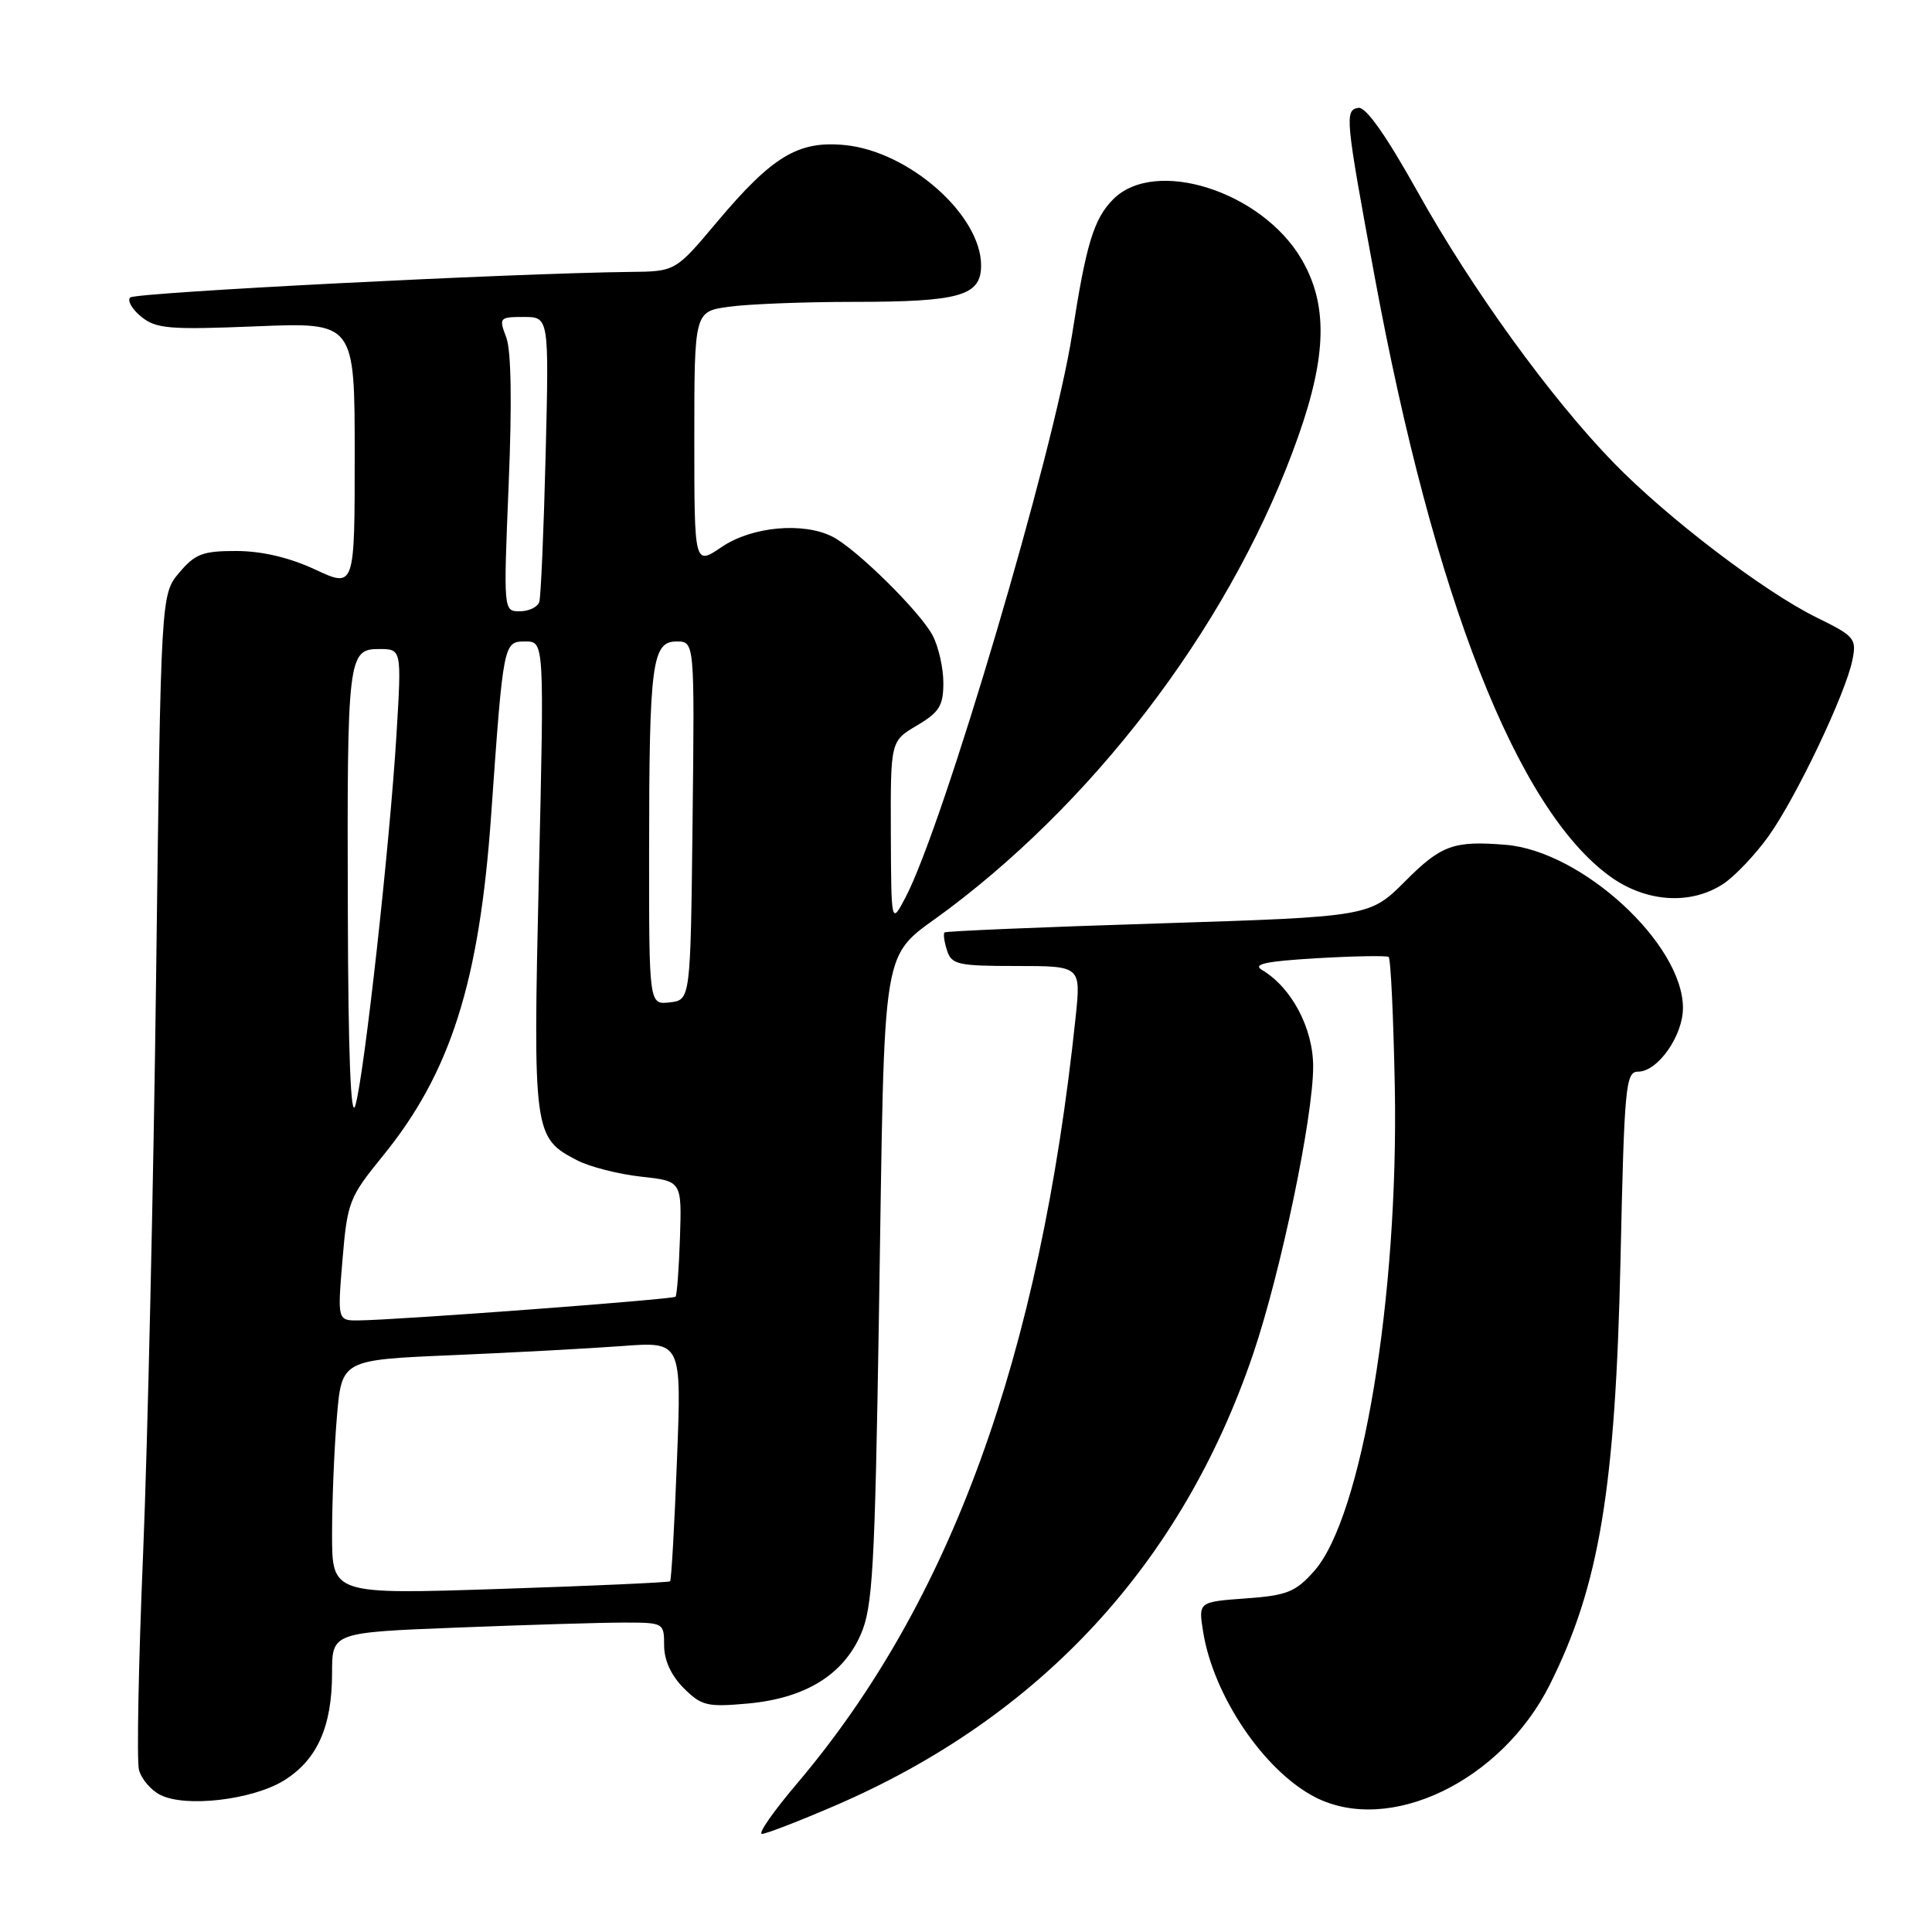 <?xml version="1.0" encoding="UTF-8" standalone="no"?>
<!DOCTYPE svg PUBLIC "-//W3C//DTD SVG 1.1//EN" "http://www.w3.org/Graphics/SVG/1.1/DTD/svg11.dtd" >
<svg xmlns="http://www.w3.org/2000/svg" xmlns:xlink="http://www.w3.org/1999/xlink" version="1.1" viewBox="0 0 256 256">
 <g >
 <path fill="currentColor"
d=" M 110.73 239.22 C 137.87 227.50 156.60 207.24 166.06 179.37 C 169.71 168.59 174.00 148.06 174.00 141.32 C 174.00 136.25 171.15 130.86 167.23 128.53 C 165.92 127.75 167.71 127.37 174.50 126.97 C 179.45 126.68 183.72 126.61 184.00 126.80 C 184.28 127.00 184.64 134.77 184.82 144.06 C 185.33 171.86 180.46 201.10 174.11 208.20 C 171.65 210.96 170.52 211.41 165.04 211.80 C 158.79 212.26 158.79 212.26 159.42 216.21 C 160.78 224.74 167.54 234.70 174.29 238.15 C 184.11 243.16 198.95 236.03 205.36 223.22 C 211.93 210.10 214.06 197.23 214.73 166.75 C 215.23 143.84 215.41 142.00 217.06 142.00 C 219.66 142.00 223.00 137.25 223.00 133.56 C 223.00 125.08 209.62 112.77 199.50 111.94 C 192.62 111.38 190.97 111.98 186.22 116.74 C 181.50 121.47 181.50 121.47 153.50 122.36 C 138.10 122.84 125.35 123.38 125.16 123.55 C 124.97 123.71 125.11 124.78 125.48 125.92 C 126.08 127.81 126.91 128.00 134.68 128.00 C 143.23 128.00 143.23 128.00 142.53 134.75 C 137.80 179.78 125.97 212.32 105.60 236.34 C 102.49 240.00 100.40 243.00 100.96 243.00 C 101.51 243.00 105.91 241.30 110.73 239.22 Z  M 37.63 235.92 C 42.02 233.20 44.00 228.79 44.00 221.69 C 44.00 216.31 44.00 216.31 60.66 215.66 C 69.82 215.30 79.72 215.00 82.66 215.00 C 87.94 215.00 88.00 215.03 88.00 218.05 C 88.00 219.99 88.94 222.03 90.59 223.68 C 92.94 226.03 93.70 226.21 99.06 225.73 C 106.66 225.04 111.69 221.97 114.05 216.59 C 115.63 212.98 115.92 208.01 116.46 174.50 C 117.29 122.67 116.48 127.38 125.68 120.46 C 146.30 104.94 163.71 81.42 172.03 57.81 C 175.83 47.04 175.95 40.30 172.45 34.33 C 167.18 25.34 153.07 20.84 147.52 26.39 C 144.94 28.97 143.92 32.31 142.07 44.25 C 139.65 59.85 124.96 109.51 119.96 118.96 C 118.09 122.50 118.09 122.50 118.04 110.35 C 118.00 98.20 118.00 98.20 121.50 96.13 C 124.46 94.38 125.00 93.52 125.00 90.48 C 125.00 88.51 124.36 85.69 123.58 84.20 C 121.92 81.06 113.49 72.74 110.32 71.12 C 106.44 69.14 99.62 69.77 95.64 72.47 C 92.00 74.94 92.00 74.94 92.00 58.11 C 92.00 41.27 92.00 41.27 96.64 40.64 C 99.19 40.29 106.59 40.00 113.07 40.00 C 127.21 40.00 130.00 39.20 130.00 35.17 C 130.00 28.48 120.43 20.04 111.92 19.22 C 105.76 18.63 102.35 20.69 95.00 29.42 C 89.50 35.97 89.50 35.97 83.50 36.03 C 67.74 36.21 17.91 38.75 17.25 39.42 C 16.84 39.83 17.50 40.98 18.72 41.97 C 20.68 43.56 22.42 43.71 33.97 43.24 C 47.00 42.71 47.00 42.71 47.00 60.31 C 47.00 77.91 47.00 77.91 41.75 75.46 C 38.33 73.87 34.70 73.02 31.34 73.01 C 26.87 73.00 25.85 73.39 23.75 75.88 C 21.32 78.77 21.32 78.77 20.69 129.13 C 20.34 156.84 19.56 191.38 18.96 205.91 C 18.35 220.43 18.11 233.30 18.41 234.50 C 18.71 235.69 19.98 237.20 21.23 237.83 C 24.58 239.54 33.45 238.50 37.63 235.92 Z  M 228.34 117.12 C 229.90 116.09 232.61 113.22 234.37 110.76 C 238.05 105.58 244.55 91.92 245.45 87.47 C 246.03 84.62 245.76 84.30 240.75 81.84 C 233.79 78.43 220.94 68.64 213.83 61.33 C 205.48 52.75 194.99 38.25 187.82 25.38 C 183.68 17.96 180.98 14.13 180.00 14.29 C 178.16 14.59 178.25 15.54 182.12 36.50 C 189.98 79.09 200.99 107.19 213.33 116.12 C 218.09 119.57 224.02 119.96 228.34 117.12 Z  M 44.00 203.29 C 44.00 198.90 44.29 191.90 44.64 187.75 C 45.28 180.19 45.28 180.19 59.89 179.57 C 67.92 179.23 78.06 178.68 82.41 178.36 C 90.32 177.76 90.32 177.76 89.70 193.50 C 89.37 202.16 88.96 209.37 88.79 209.53 C 88.63 209.68 78.49 210.14 66.25 210.54 C 44.00 211.27 44.00 211.27 44.00 203.29 Z  M 45.38 166.95 C 46.02 159.27 46.27 158.65 50.70 153.20 C 59.70 142.16 63.52 130.16 65.08 108.00 C 66.70 85.02 66.71 85.00 69.62 85.00 C 72.12 85.00 72.12 85.00 71.40 116.03 C 70.62 150.15 70.70 150.76 76.46 153.74 C 78.13 154.61 81.94 155.58 84.92 155.91 C 90.34 156.50 90.34 156.50 90.10 163.99 C 89.96 168.11 89.70 171.64 89.51 171.82 C 89.16 172.18 52.78 174.90 47.61 174.96 C 44.71 175.00 44.71 175.00 45.38 166.95 Z  M 46.09 120.88 C 45.98 87.06 46.11 86.00 50.23 86.00 C 53.22 86.00 53.22 86.00 52.54 97.25 C 51.67 111.76 48.25 142.62 47.08 146.50 C 46.48 148.47 46.14 139.66 46.09 120.88 Z  M 86.01 112.82 C 86.02 87.84 86.40 85.00 89.65 85.00 C 92.04 85.00 92.04 85.00 91.77 108.75 C 91.50 132.50 91.50 132.50 88.75 132.82 C 86.00 133.13 86.00 133.13 86.01 112.82 Z  M 67.40 64.20 C 67.85 53.40 67.74 46.44 67.08 44.70 C 66.09 42.10 66.17 42.00 69.40 42.00 C 72.75 42.00 72.75 42.00 72.30 60.25 C 72.05 70.29 71.67 79.06 71.46 79.75 C 71.24 80.44 70.08 81.00 68.88 81.00 C 66.71 81.00 66.71 81.00 67.40 64.20 Z "/>
</g>
</svg>